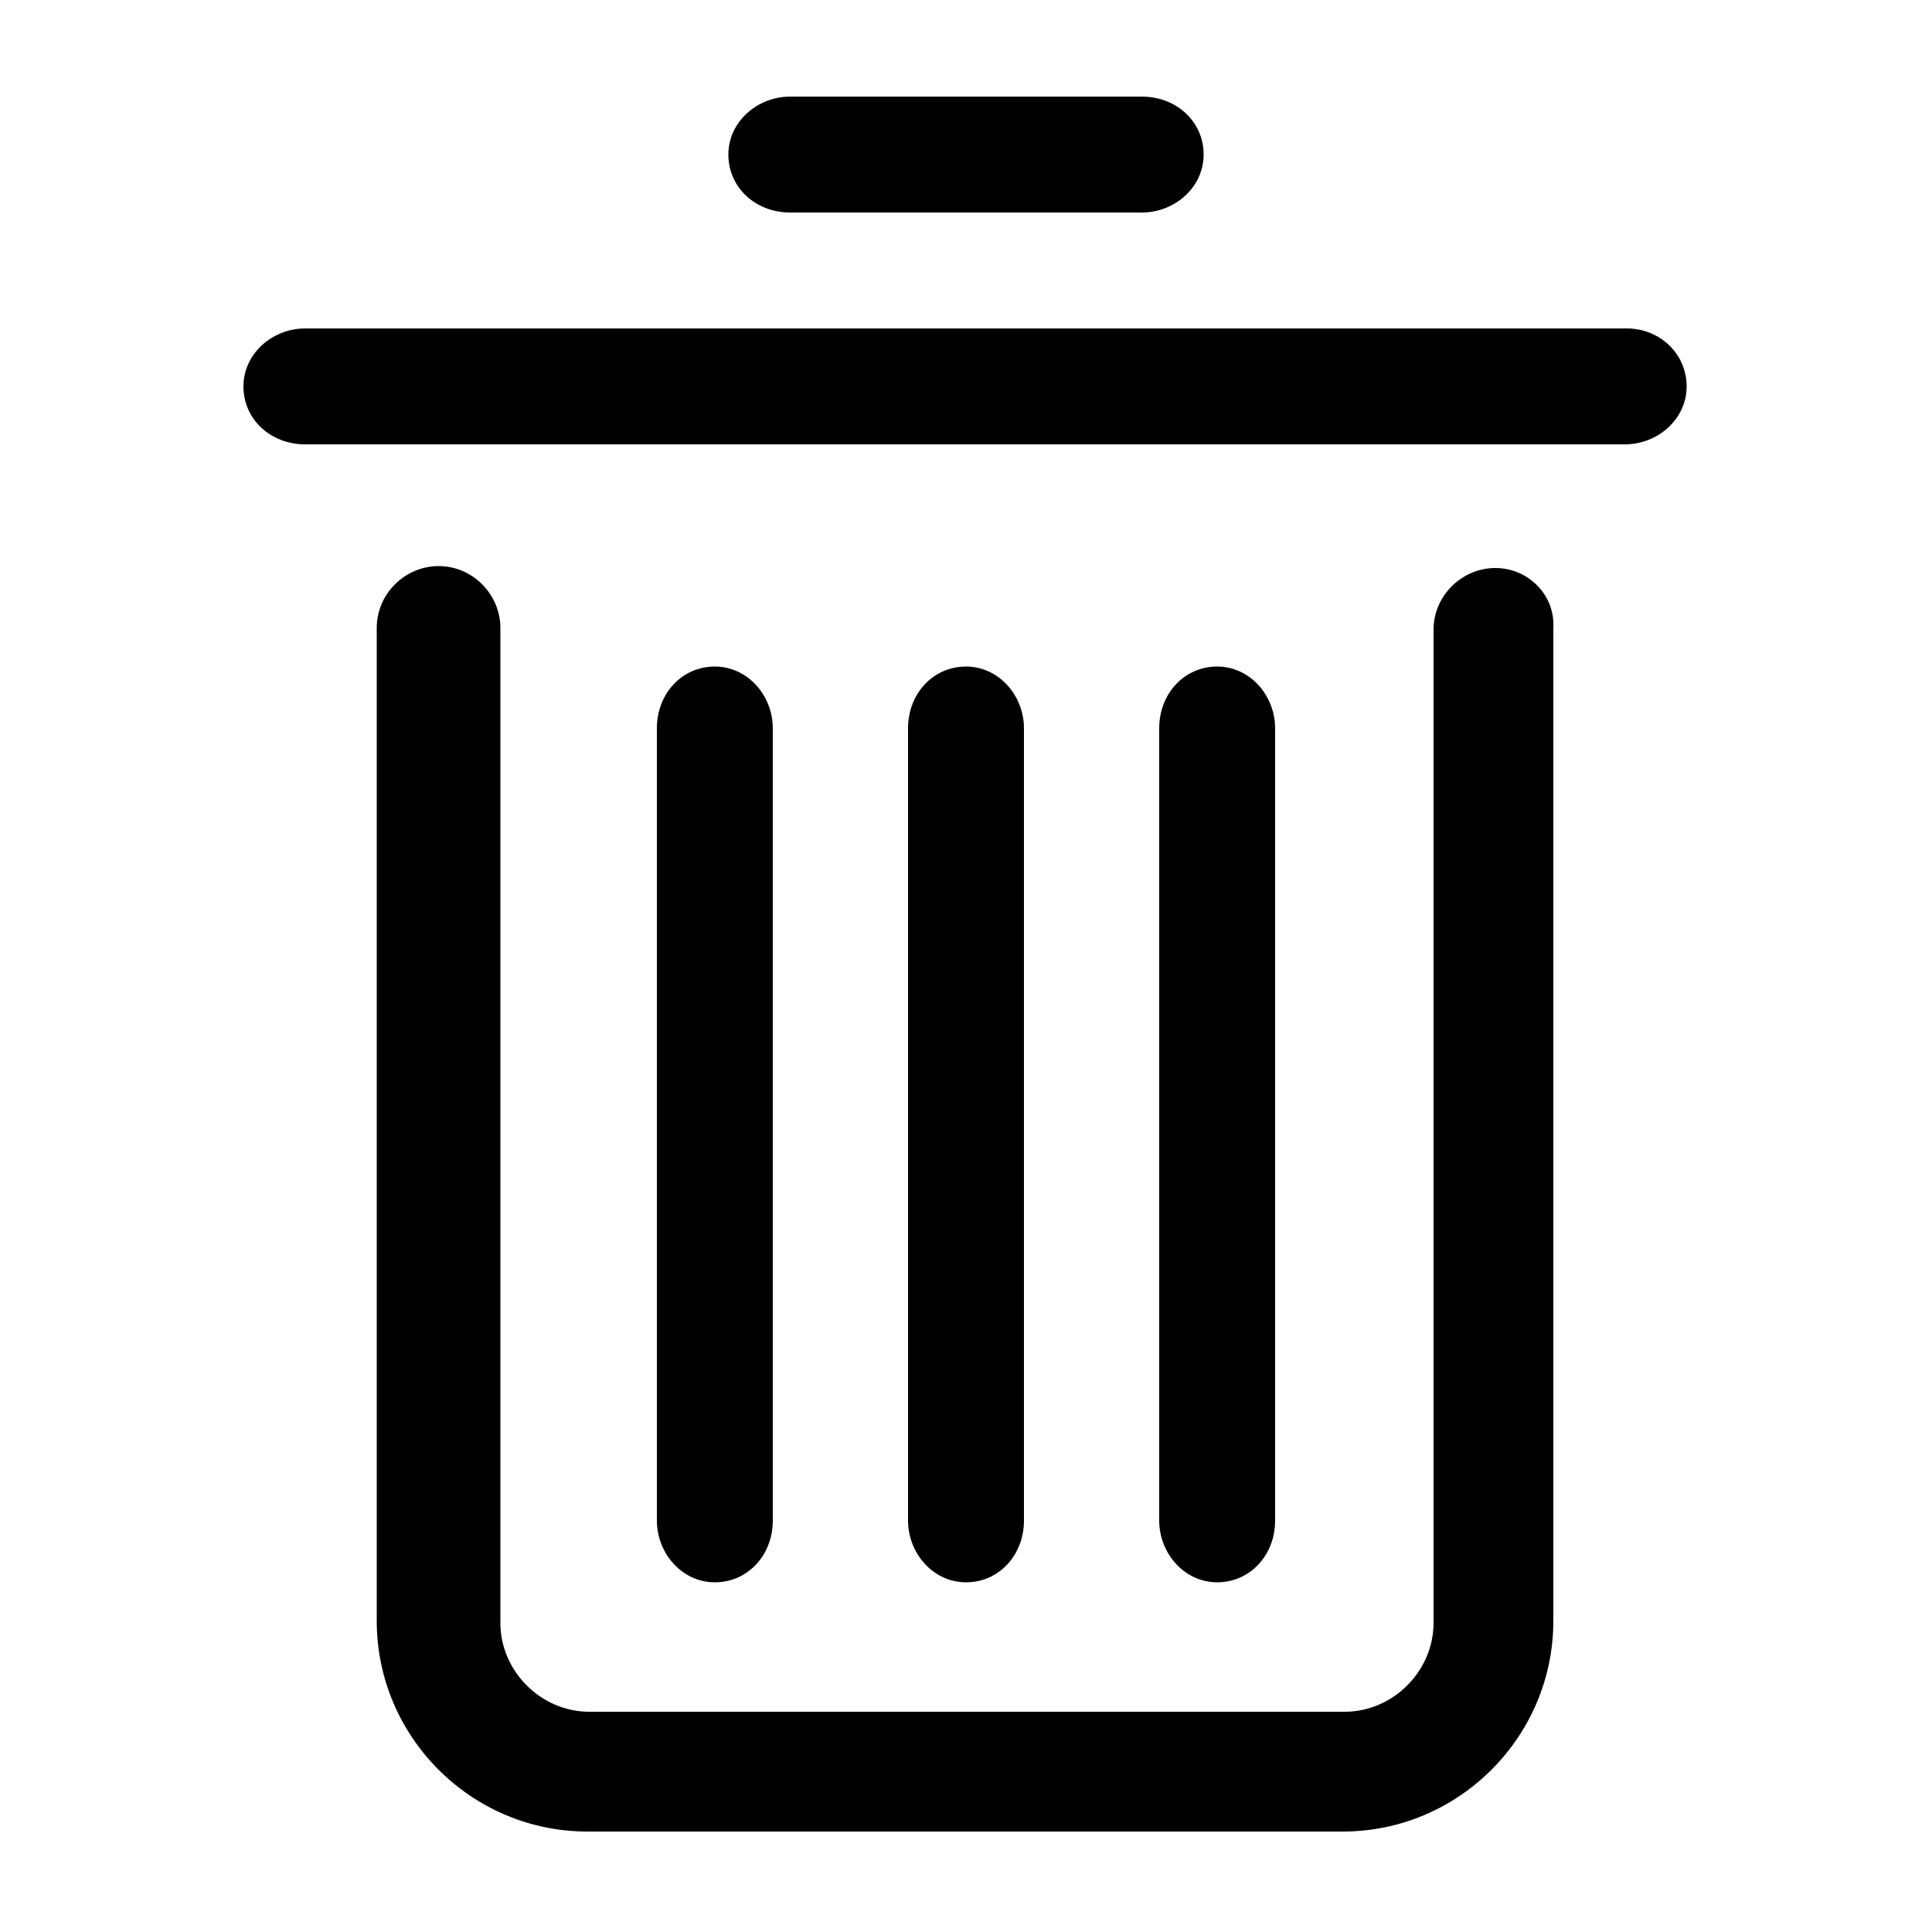 <?xml version="1.0" encoding="utf-8"?>
<!-- Generator: Adobe Illustrator 19.1.0, SVG Export Plug-In . SVG Version: 6.00 Build 0)  -->
<svg version="1.1" xmlns="http://www.w3.org/2000/svg" xmlns:xlink="http://www.w3.org/1999/xlink" x="0px" y="0px"
	 viewBox="0 0 100 100" style="enable-background:new 0 0 100 100;" xml:space="preserve">
<g id="Layer_1">
	<g>
		<path d="M77.4,29.4c-1.7,0-3.2,1.4-3.2,3.2v51.4c0,2.5-2.1,4.6-4.6,4.6H30.5c-2.5,0-4.6-2.1-4.6-4.6V32.5c0-1.7-1.4-3.2-3.2-3.2
			c-1.7,0-3.2,1.4-3.2,3.2v51.4c0,6,4.9,10.9,10.9,10.9h39.1c6,0,10.9-4.9,10.9-10.9V32.5C80.5,30.8,79.1,29.4,77.4,29.4z"/>
		<path d="M53,78.7v-41c0-1.7-1.3-3.2-3-3.2s-3,1.4-3,3.2v41c0,1.7,1.3,3.2,3,3.2S53,80.5,53,78.7z"/>
		<path d="M40,78.7v-41c0-1.7-1.3-3.2-3-3.2s-3,1.4-3,3.2v41c0,1.7,1.3,3.2,3,3.2S40,80.5,40,78.7z"/>
		<path d="M66,78.7v-41c0-1.7-1.3-3.2-3-3.2s-3,1.4-3,3.2v41c0,1.7,1.3,3.2,3,3.2S66,80.5,66,78.7z"/>
		<path d="M84.2,17H15.8c-1.7,0-3.2,1.3-3.2,3s1.4,3,3.2,3h68.3c1.7,0,3.2-1.3,3.2-3S85.9,17,84.2,17z"/>
		<path d="M40.9,11h18.2c1.7,0,3.2-1.3,3.2-3s-1.4-3-3.2-3H40.9c-1.7,0-3.2,1.3-3.2,3S39.1,11,40.9,11z"/>
	</g>
</g>
<g id="Layer_2">
</g>
</svg>
